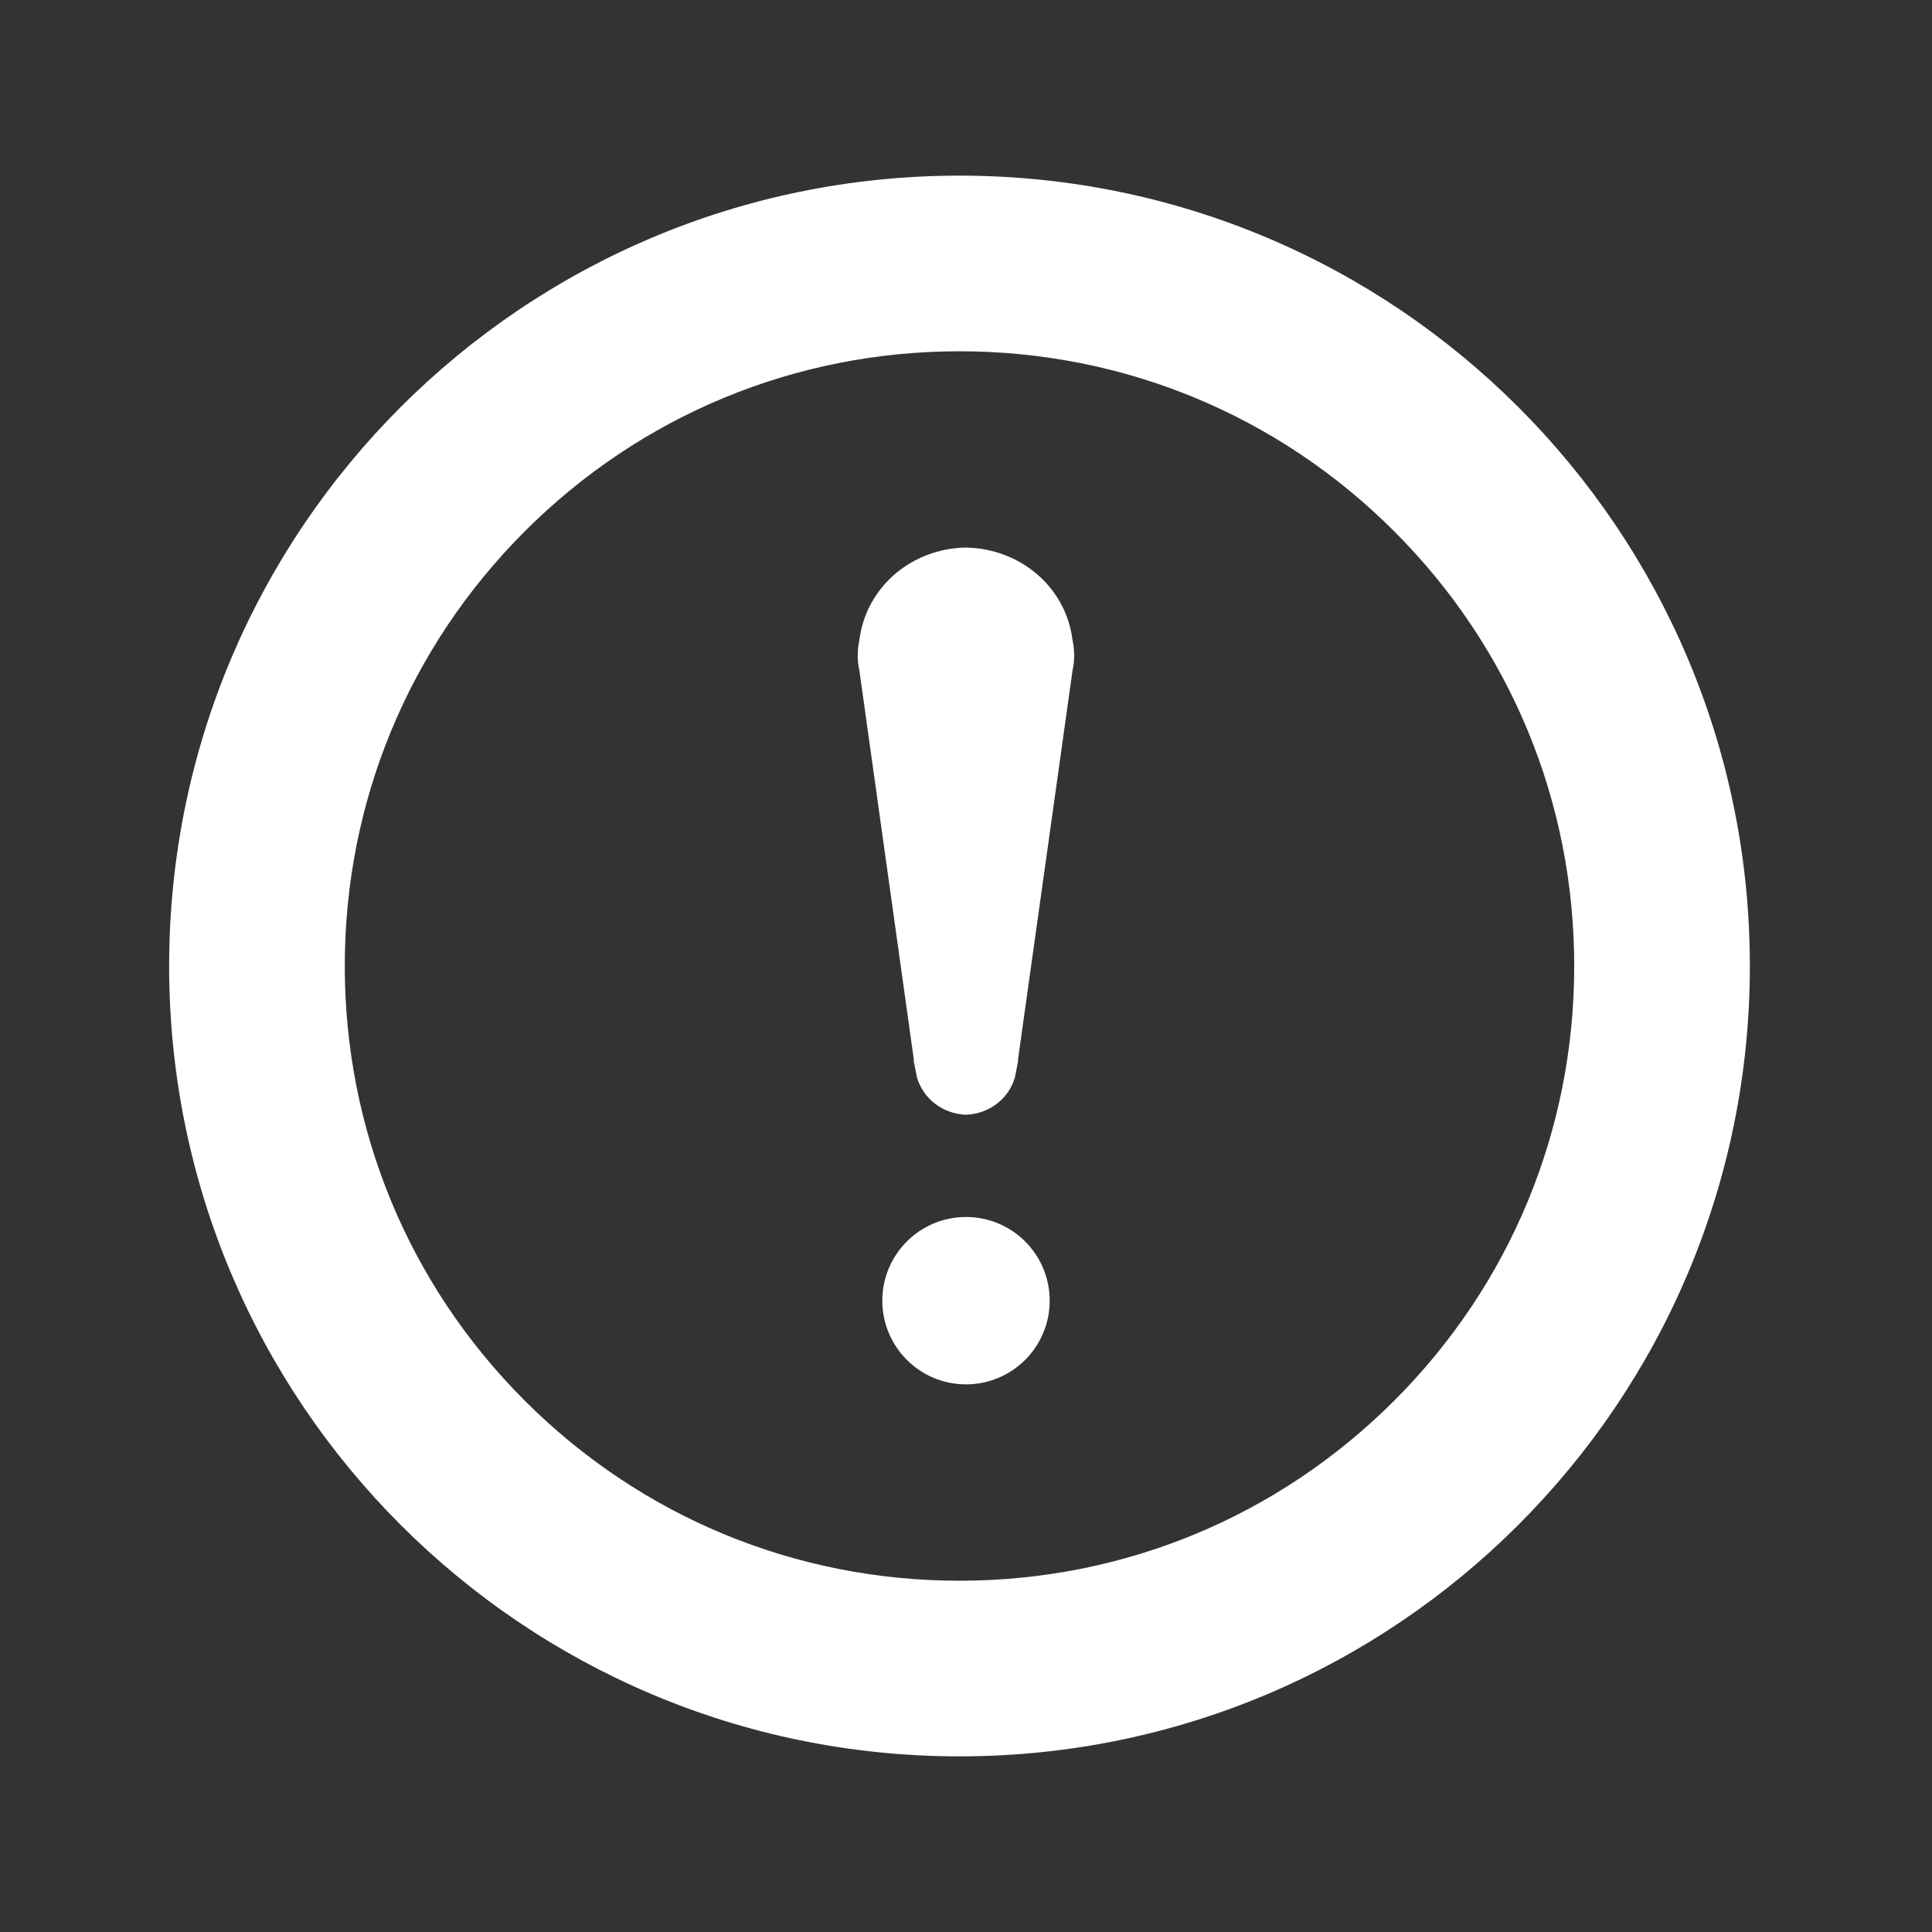 <?xml version="1.0" encoding="utf-8"?>
<!-- Generator: Adobe Illustrator 19.2.1, SVG Export Plug-In . SVG Version: 6.00 Build 0)  -->
<svg version="1.1" xmlns="http://www.w3.org/2000/svg" xmlns:xlink="http://www.w3.org/1999/xlink" x="0px" y="0px"
	 viewBox="0 0 22 22" enable-background="new 0 0 22 22" xml:space="preserve">
<rect x="0" y="0" width="22" height="22" fill="#333333" stroke="none"/>
<path fill="#ffffff" d="M10.999,6.235c-0.61,0.01-1.135,0.44-1.213,1.053c-0.025,0.114-0.025,0.237,0,0.348l0.619,4.423
    c0,0.012,0,0.012,0,0.025l0.037,0.186c0.072,0.24,0.287,0.412,0.557,0.424c0.272-0.012,0.486-0.184,0.558-0.424l0.036-0.186
    c0-0.012,0-0.012,0-0.025l0.62-4.423c0.025-0.111,0.025-0.234,0-0.348C12.136,6.676,11.61,6.246,10.999,6.235z"/>
<circle fill-rule="evenodd" clip-rule="evenodd" fill="#ffffff" cx="11" cy="14.811" r="0.953"/>
<g>
    <path fill="#ffffff" d="M19.926,11c0-2.485-1.007-4.735-2.636-6.364S13.411,2,10.926,2c-4.971,0-9,4.029-9,9
        c0,2.485,1.007,4.735,2.636,6.364S8.441,20,10.926,20C15.896,20,19.926,15.971,19.926,11z M10.926,18
        c-1.87,0-3.628-0.728-4.95-2.05s-2.05-3.08-2.05-4.95c0-1.87,0.728-3.628,2.05-4.95C7.298,4.728,9.056,4,10.926,4
        c1.87,0,3.628,0.728,4.95,2.05s2.05,3.08,2.05,4.95s-0.728,3.628-2.05,4.95C14.553,17.272,12.796,18,10.926,18z"/>
</g>
</svg>
